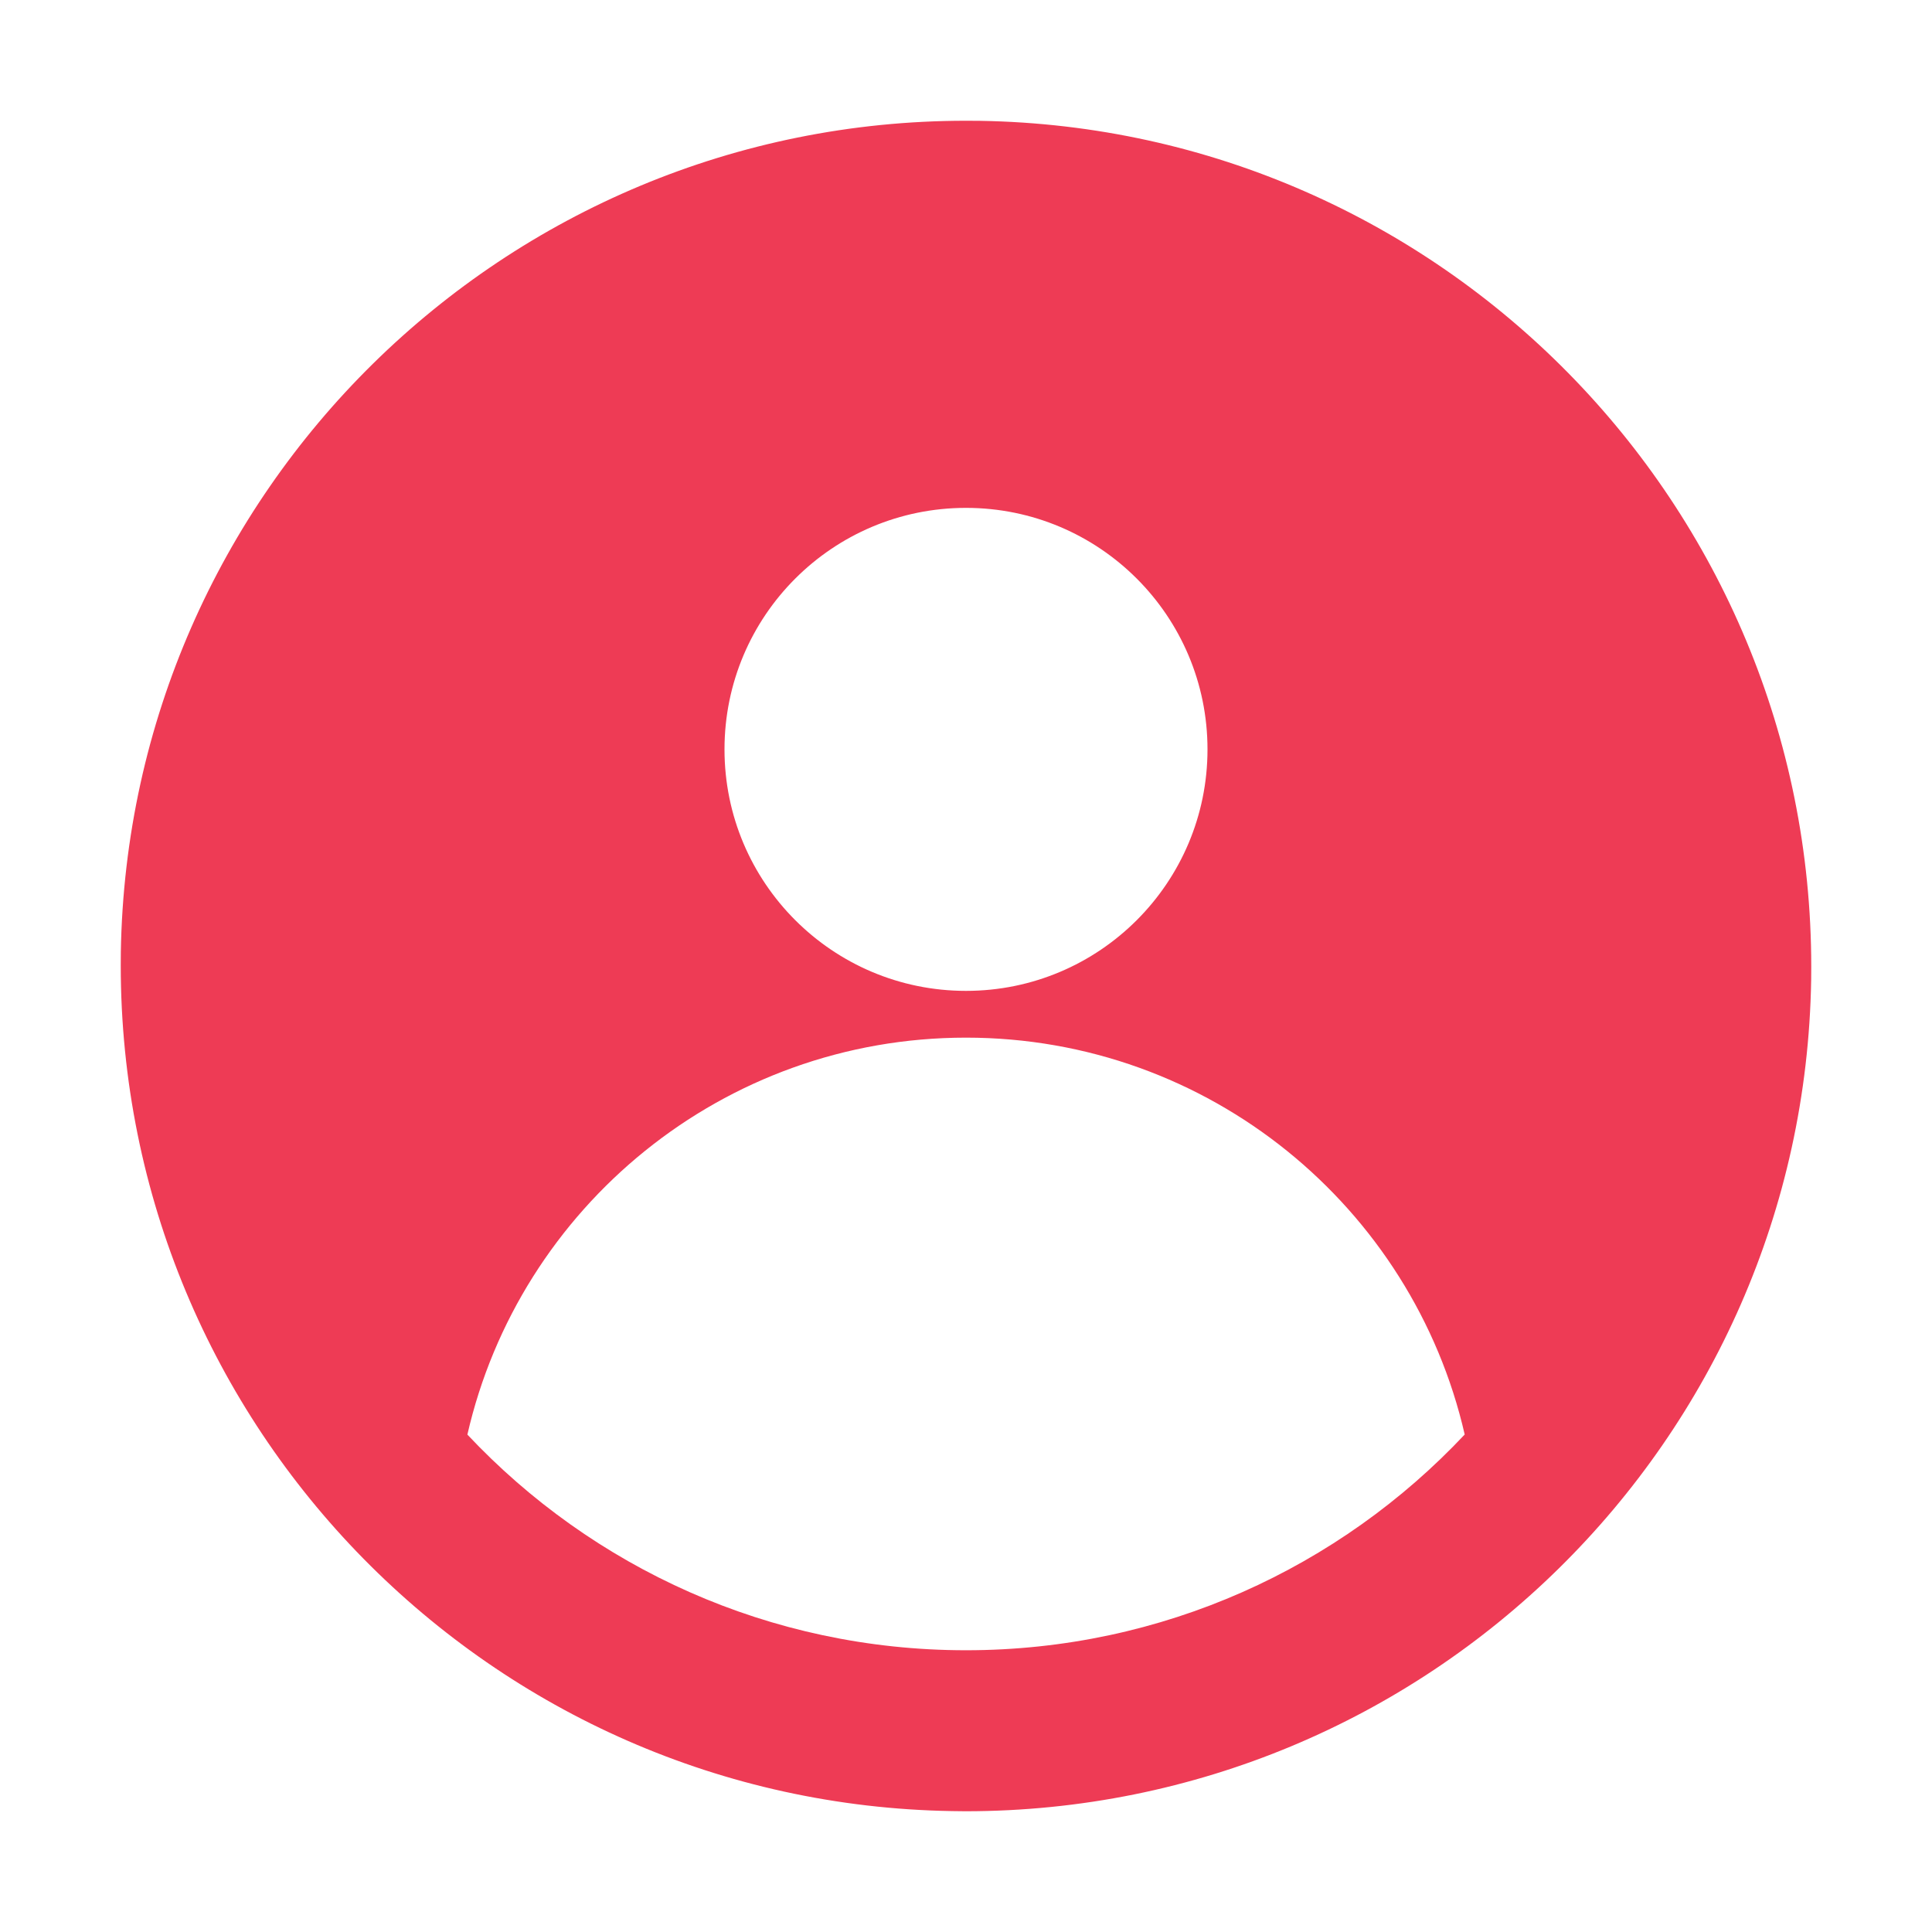 <svg width="24" height="24" viewBox="0 0 24 24" fill="none" xmlns="http://www.w3.org/2000/svg" xmlns:xlink="http://www.w3.org/1999/xlink">
	<desc>
			Created with Pixso.
	</desc>
	<defs>
		<clipPath id="clip13_1228">
			<rect id="ic_me_on@" width="24" height="24" fill="white" fill-opacity="0"/>
		</clipPath>
	</defs>
	<rect id="ic_me_on@" width="24" height="24" fill="#FFFFFF" fill-opacity="0"/>
	<g clip-path="url(#clip13_1228)">
		<path id="差集" d="M12 1.5L12.173 1.501C17.899 1.594 22.5 6.266 22.5 12.008L22.499 12.173C22.406 17.899 17.734 22.5 11.992 22.5L11.827 22.498C6.101 22.406 1.5 17.734 1.5 11.992L1.501 11.827C1.594 6.101 6.266 1.5 12 1.5ZM12 6.309C13.657 6.309 15 7.652 15 9.309C15 10.966 13.657 12.309 12 12.309C10.343 12.309 9 10.966 9 9.309C9 7.652 10.343 6.309 12 6.309ZM12 12.89C15.02 12.89 17.548 14.997 18.195 17.82C16.644 19.47 14.442 20.5 12 20.5C9.558 20.5 7.356 19.47 5.806 17.821C6.452 14.997 8.98 12.89 12 12.89Z" clip-rule="evenodd" fill="#EE3B55" fill-opacity="1" fill-rule="evenodd"/>
	</g>
</svg>
